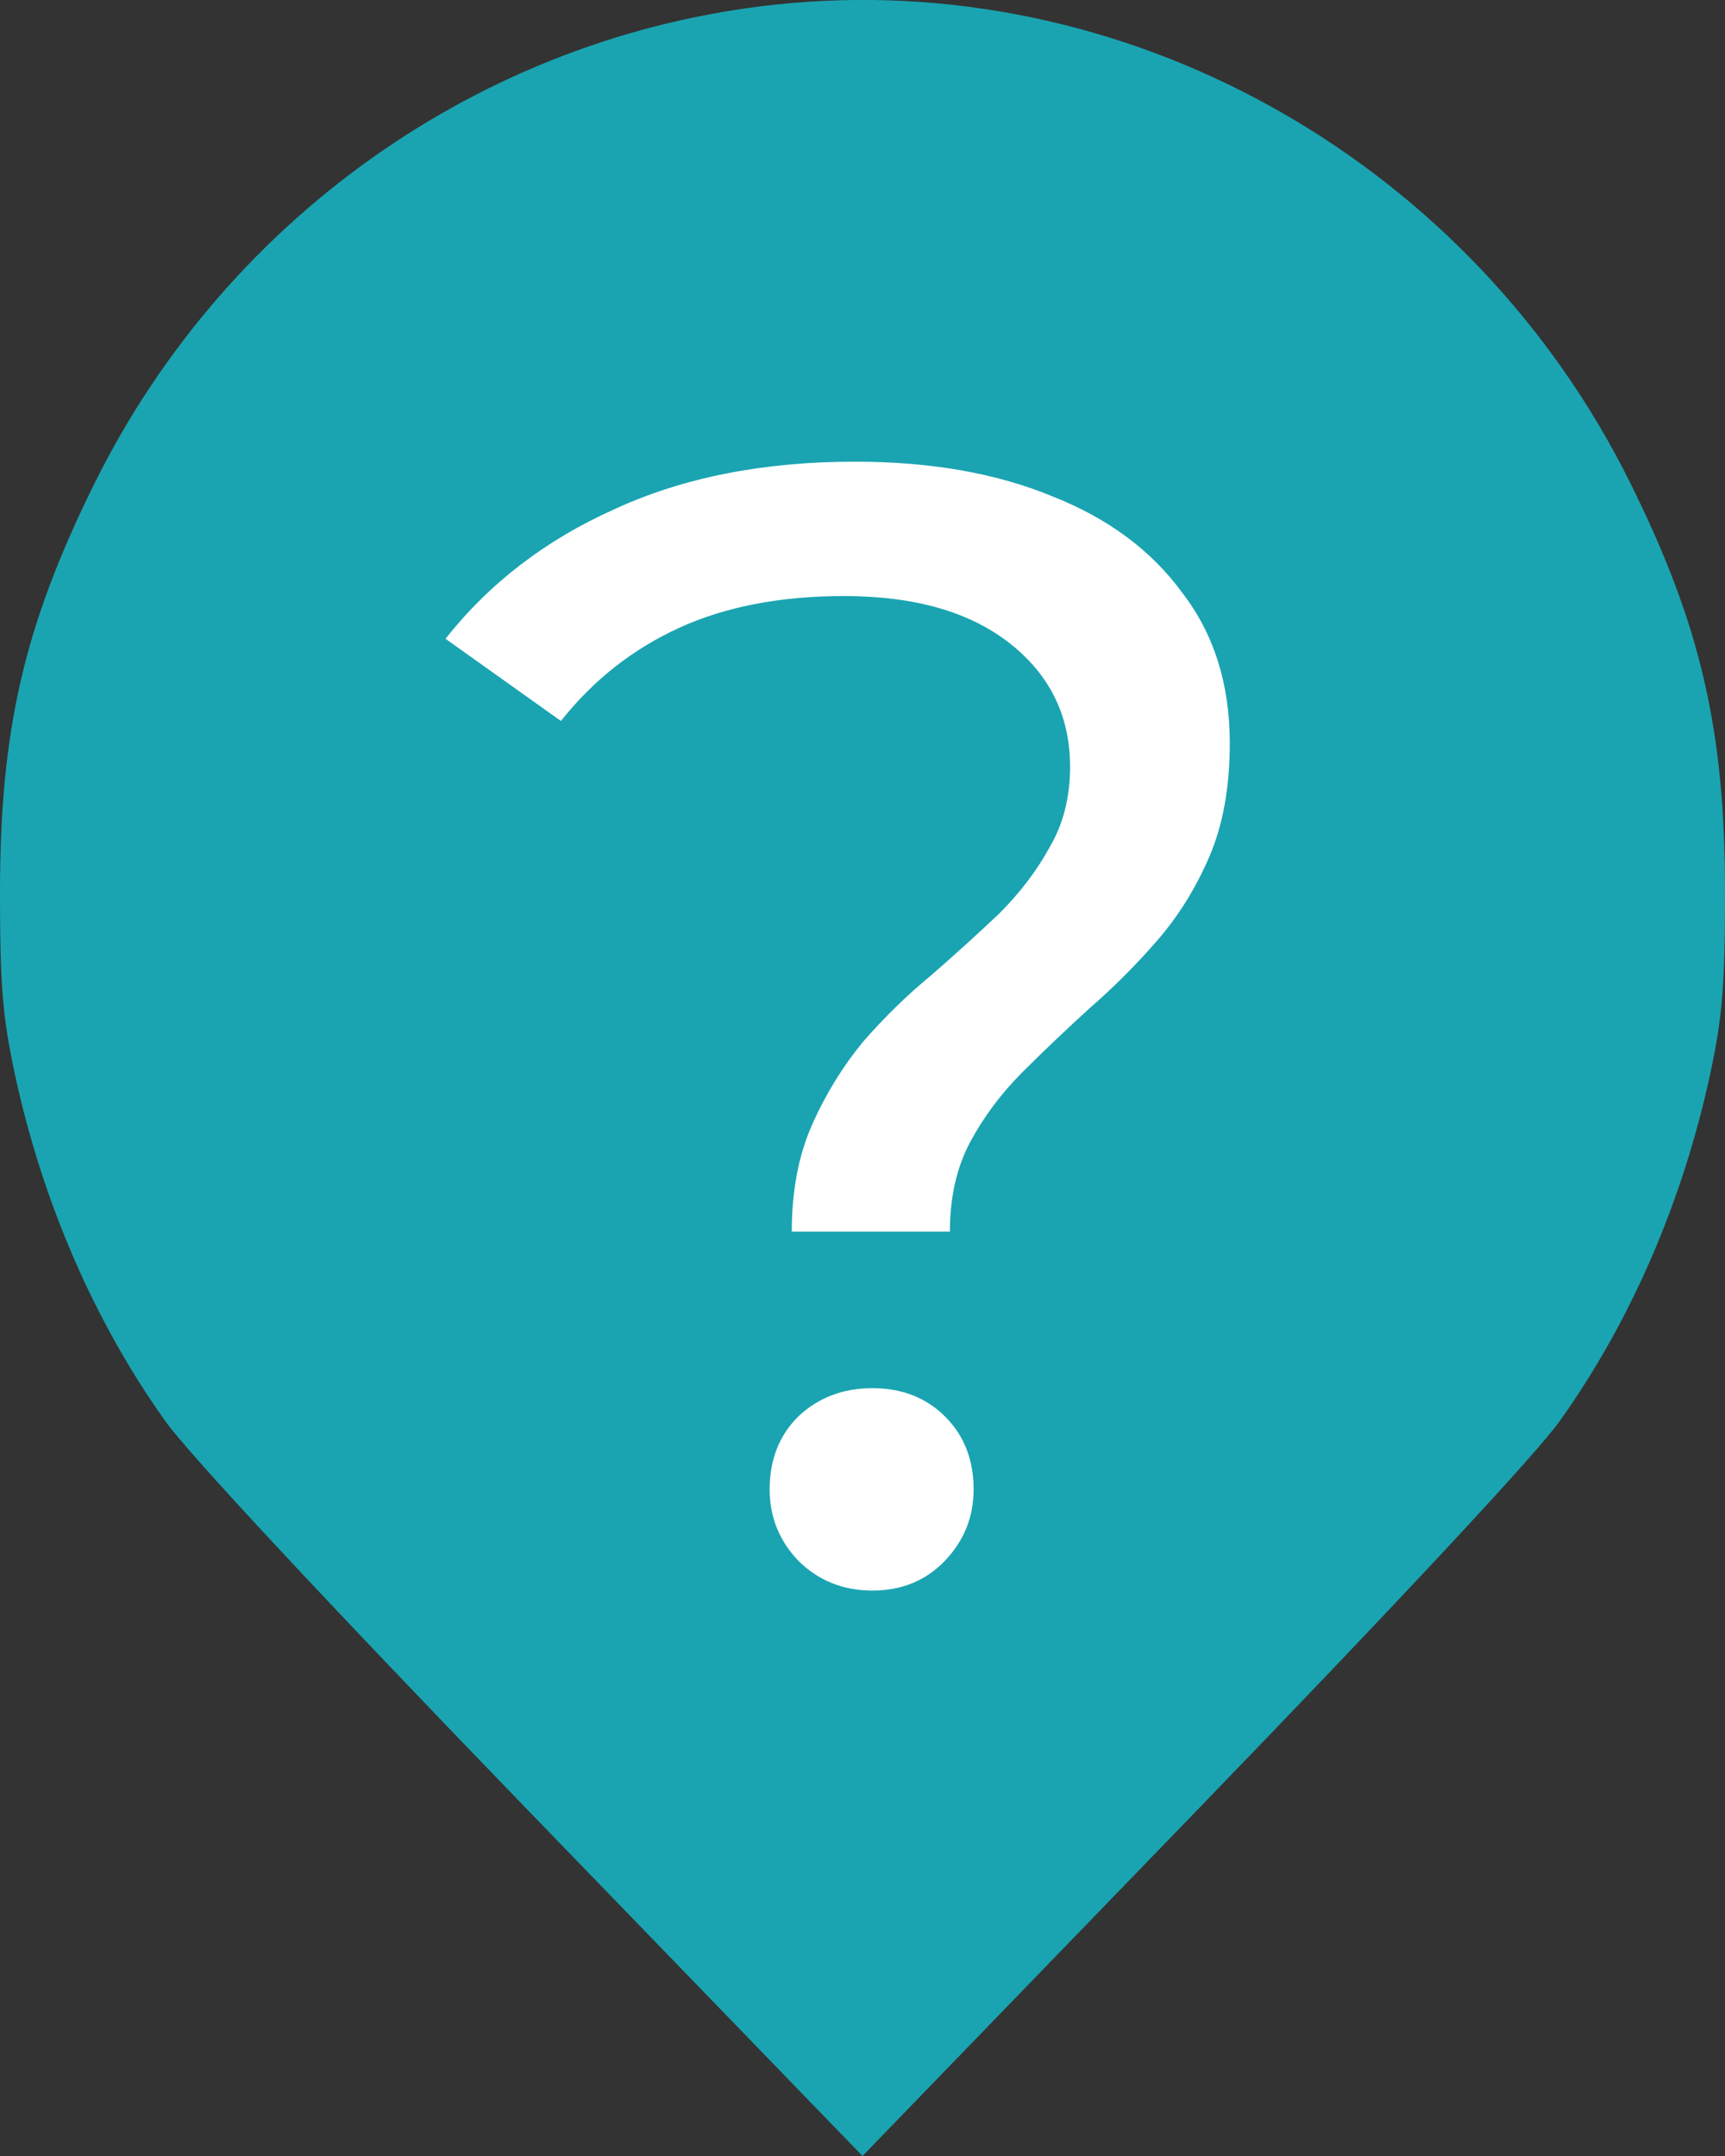 <svg width="12" height="15" viewBox="0 0 12 15" fill="none" xmlns="http://www.w3.org/2000/svg">
<rect x="0" y="0" width="12" height="15" fill="#333333" stroke="none"/>
<path fill-rule="evenodd" clip-rule="evenodd" d="M5.509 0.021C3.438 0.202 1.595 1.471 0.658 3.362C0.168 4.351 0 5.078 0 6.21C0 6.859 0.018 7.074 0.103 7.472C0.295 8.361 0.655 9.192 1.149 9.886C1.316 10.12 2.27 11.144 3.707 12.63L6 15L8.293 12.63C9.73 11.144 10.684 10.12 10.851 9.886C11.345 9.192 11.705 8.361 11.897 7.472C11.982 7.074 12 6.859 12 6.21C12 5.078 11.832 4.351 11.342 3.362C10.246 1.149 7.913 -0.188 5.509 0.021Z" fill="#1AA4B1"/>
<path d="M5.508 8.569C5.508 8.283 5.556 8.034 5.651 7.821C5.746 7.608 5.864 7.418 6.003 7.249C6.15 7.08 6.307 6.926 6.476 6.787C6.645 6.64 6.802 6.497 6.949 6.358C7.096 6.211 7.213 6.057 7.301 5.896C7.396 5.735 7.444 5.548 7.444 5.335C7.444 4.983 7.305 4.697 7.026 4.477C6.747 4.257 6.362 4.147 5.871 4.147C5.431 4.147 5.05 4.22 4.727 4.367C4.404 4.514 4.129 4.73 3.902 5.016L3.099 4.444C3.407 4.055 3.799 3.755 4.276 3.542C4.753 3.322 5.31 3.212 5.948 3.212C6.476 3.212 6.934 3.293 7.323 3.454C7.712 3.608 8.012 3.832 8.225 4.125C8.445 4.411 8.555 4.759 8.555 5.17C8.555 5.478 8.507 5.742 8.412 5.962C8.317 6.182 8.196 6.376 8.049 6.545C7.902 6.714 7.745 6.871 7.576 7.018C7.415 7.165 7.261 7.311 7.114 7.458C6.967 7.605 6.846 7.766 6.751 7.942C6.656 8.118 6.608 8.327 6.608 8.569H5.508ZM6.069 11.066C5.864 11.066 5.691 10.996 5.552 10.857C5.42 10.718 5.354 10.553 5.354 10.362C5.354 10.157 5.42 9.988 5.552 9.856C5.691 9.724 5.864 9.658 6.069 9.658C6.274 9.658 6.443 9.724 6.575 9.856C6.707 9.988 6.773 10.157 6.773 10.362C6.773 10.553 6.707 10.718 6.575 10.857C6.443 10.996 6.274 11.066 6.069 11.066Z" fill="white"/>
</svg>

